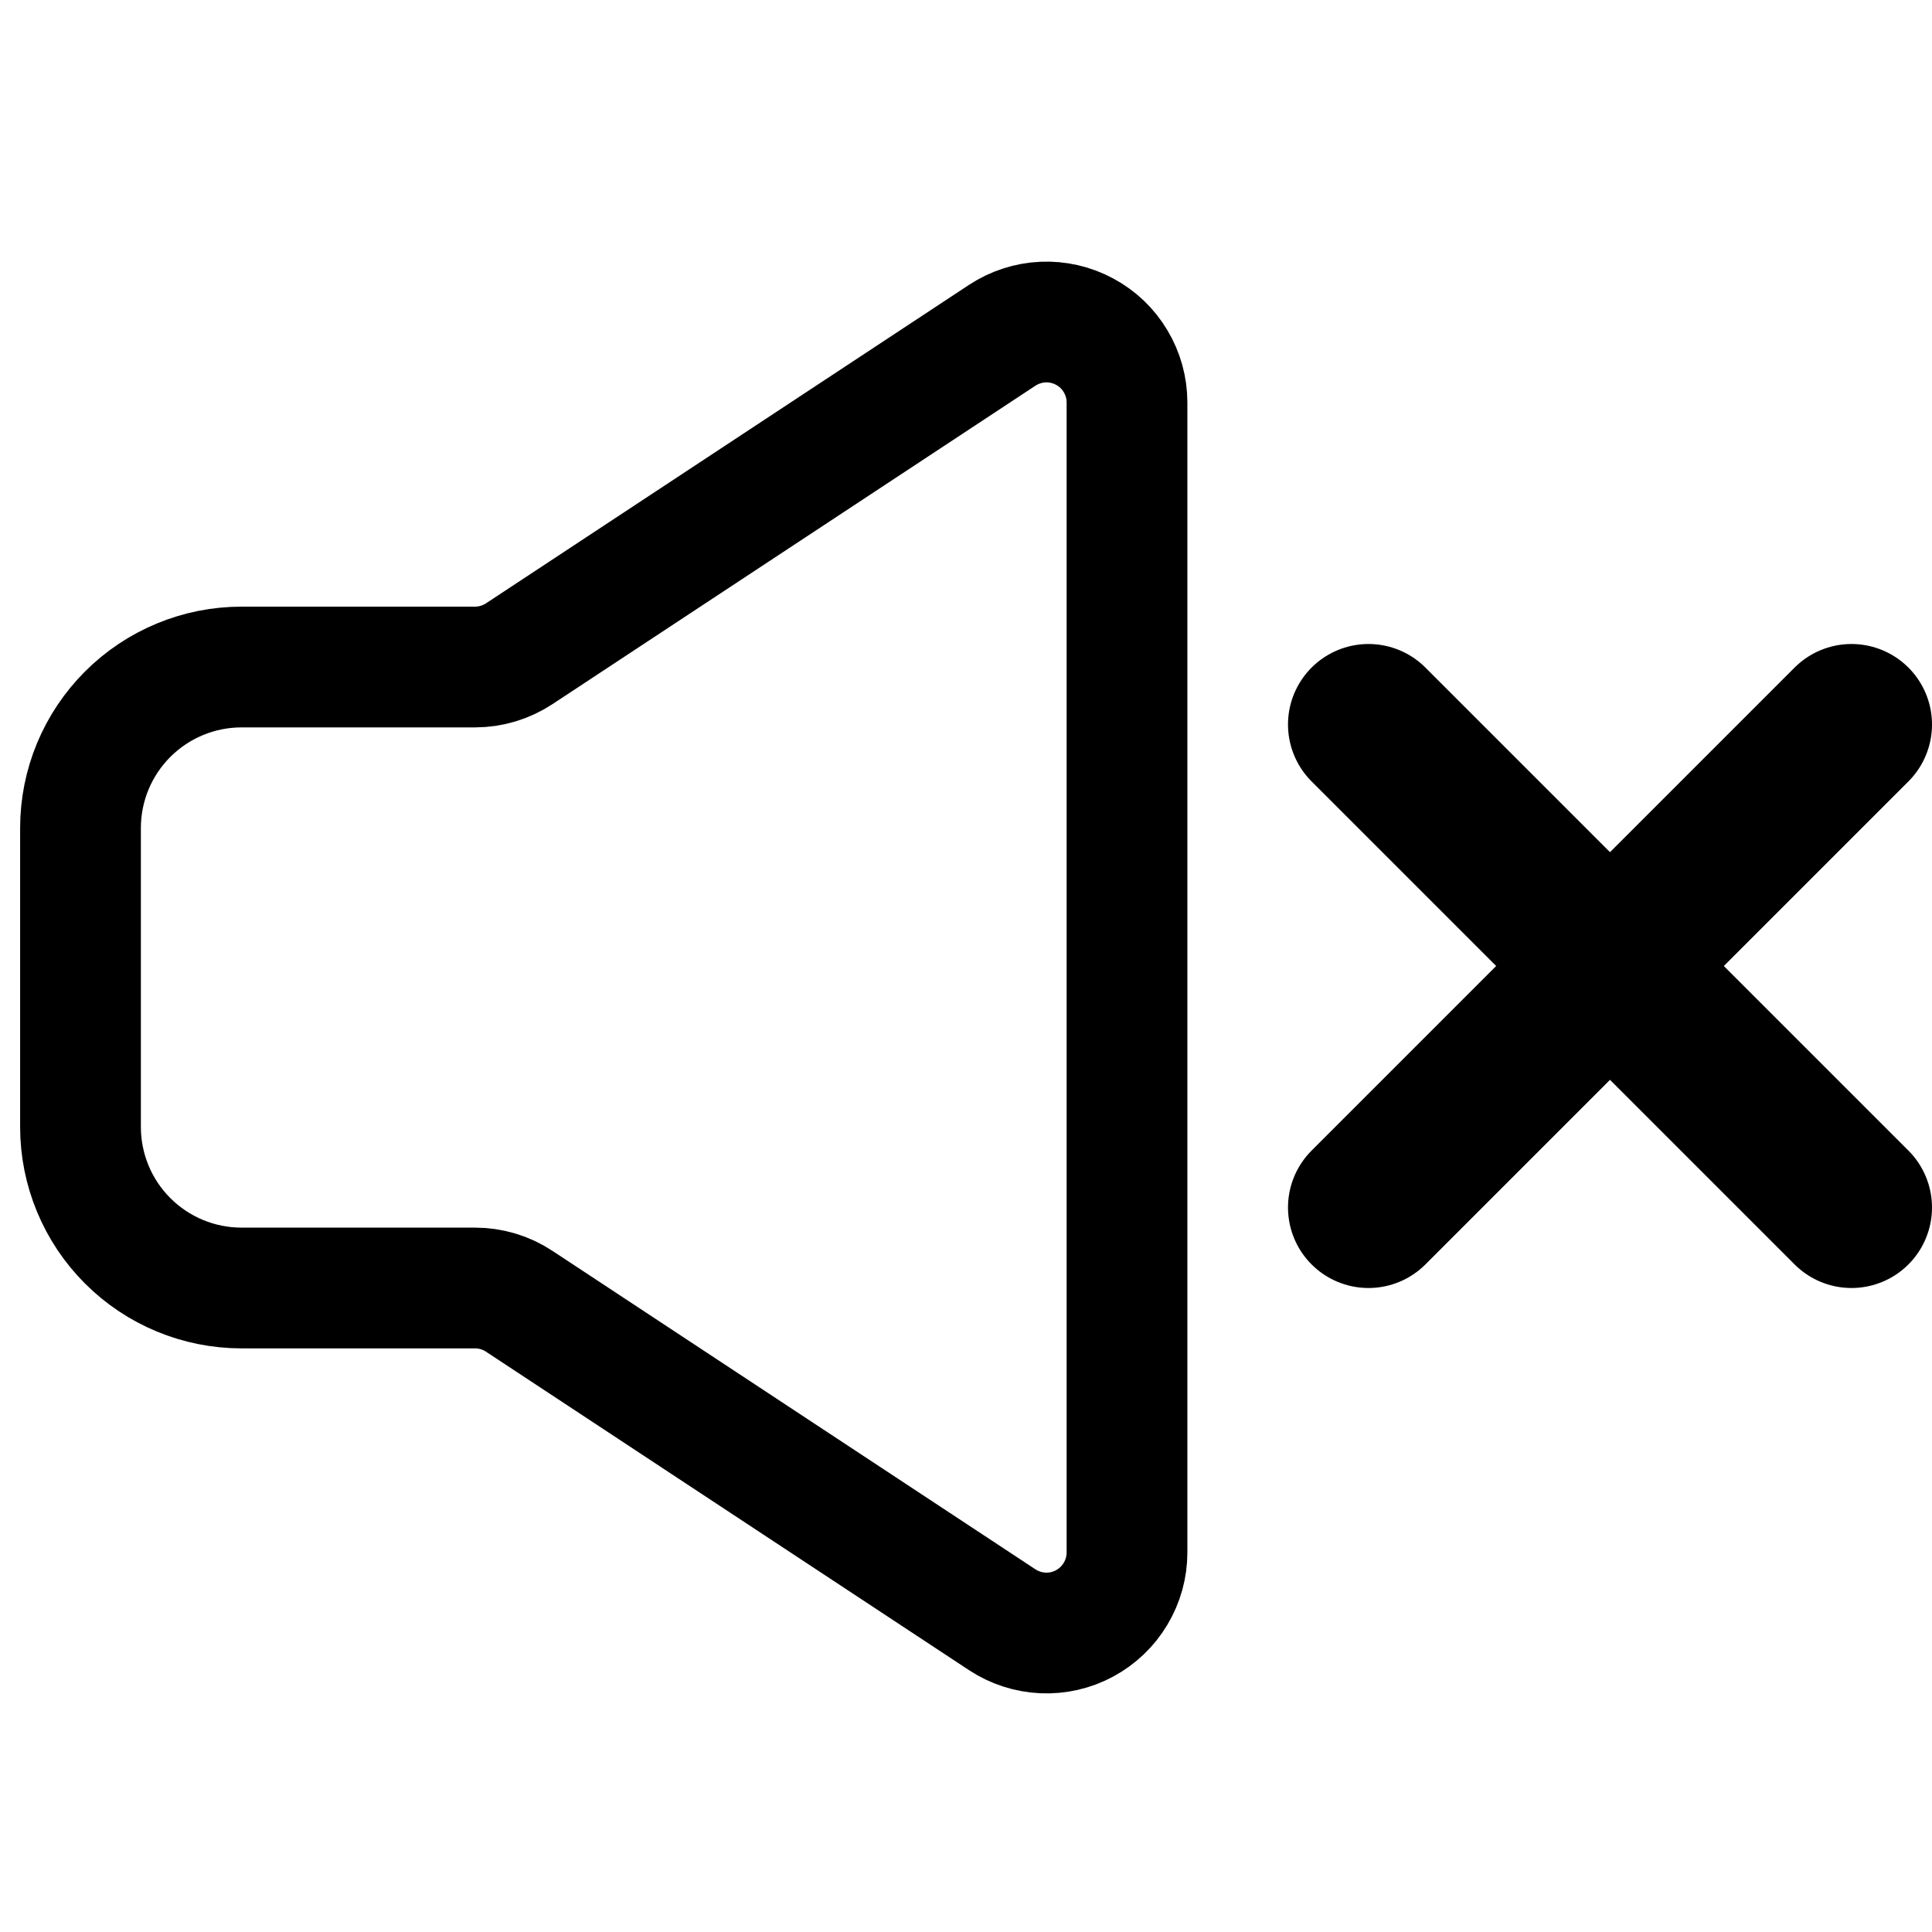 <svg width="24" height="24" viewBox="0 0 24 24" fill="none" xmlns="http://www.w3.org/2000/svg">
<path d="M23 15L17 9M23 9L17 15" stroke="black" stroke-width="2" stroke-linecap="round"/>
<path d="M1 14V10.286C1 9.755 1.211 9.247 1.586 8.872C1.961 8.497 2.47 8.286 3 8.286H5.9C6.096 8.286 6.287 8.228 6.45 8.121L12.45 4.165C12.601 4.066 12.776 4.009 12.956 4.001C13.136 3.993 13.315 4.034 13.474 4.12C13.633 4.205 13.766 4.332 13.858 4.487C13.951 4.642 14 4.819 14 5V19.286C14 19.466 13.951 19.643 13.858 19.798C13.766 19.953 13.633 20.08 13.474 20.166C13.315 20.252 13.136 20.293 12.956 20.285C12.776 20.277 12.601 20.22 12.45 20.121L6.45 16.165C6.287 16.057 6.096 16 5.9 16H3C2.47 16 1.961 15.789 1.586 15.414C1.211 15.039 1 14.53 1 14Z" stroke="black" stroke-width="1.5"/>
</svg>
